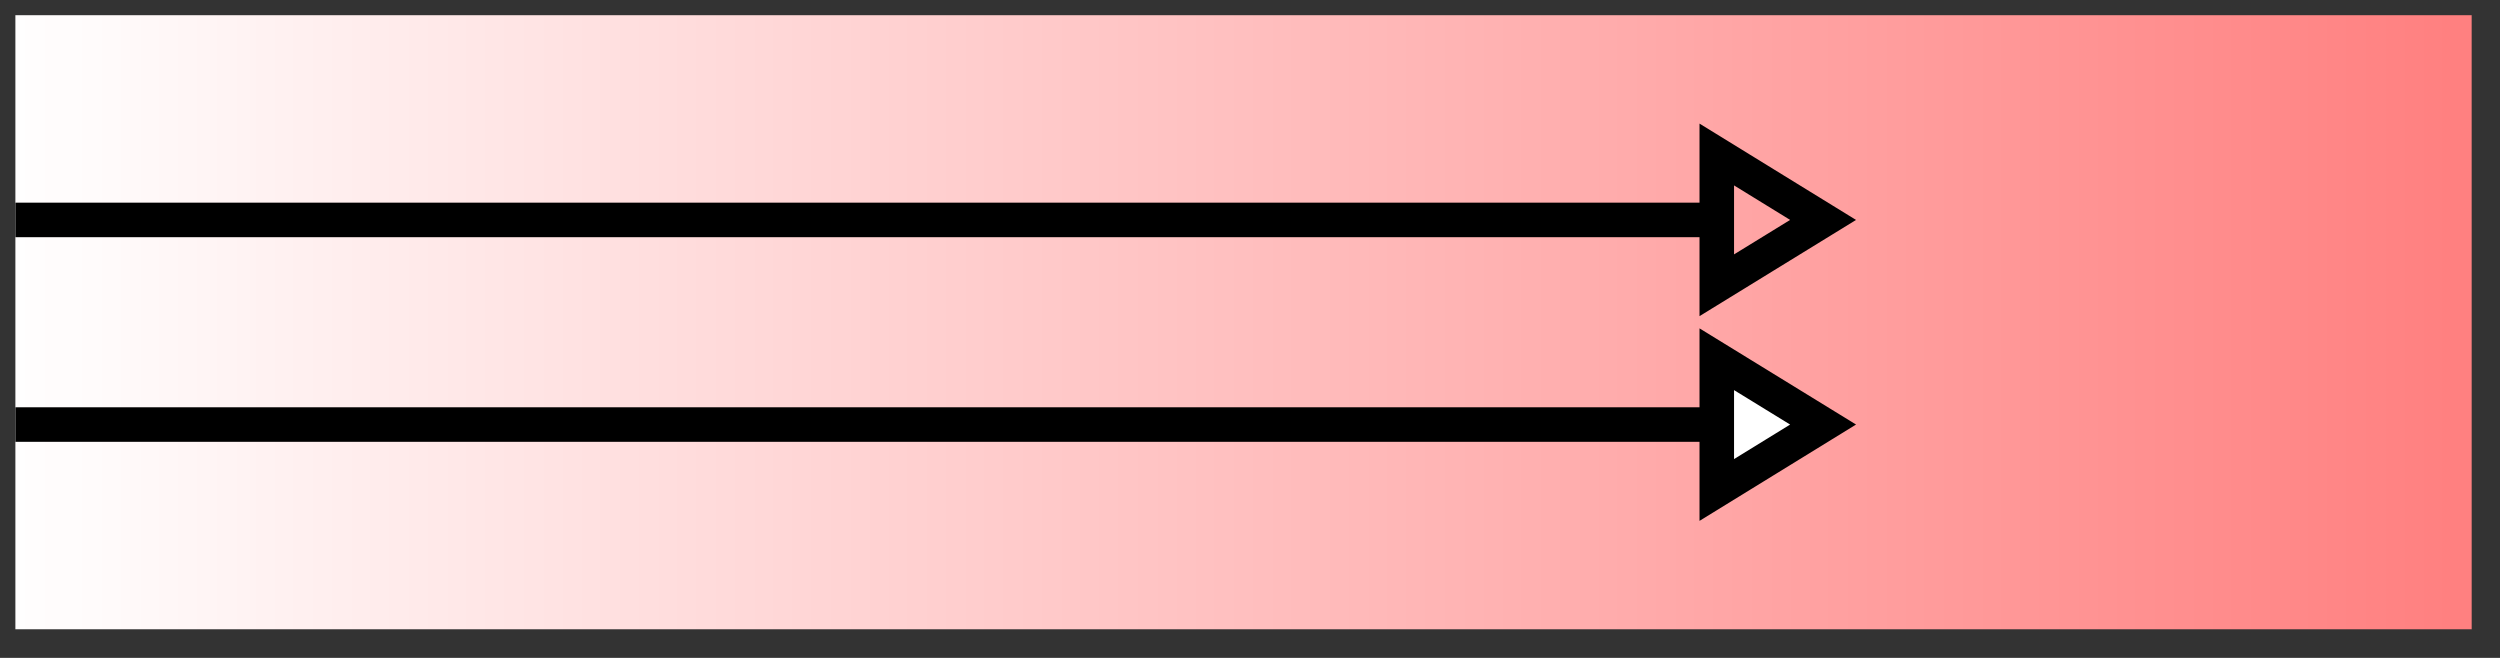 <svg xmlns="http://www.w3.org/2000/svg" width="153.873" height="40.491" viewBox="0 0 115.405 30.368" version="1.2"><rect x="0" y="0" width="115.405" height="30.368" fill="#333333" stroke="none"/><defs><clipPath id="a"><path d="M.71.703h113.388v28.344H.71Zm0 0"/></clipPath><clipPath id="c"><path d="M56 0h51v30.05H56Zm0 0"/></clipPath><clipPath id="d"><path d="M56 0h51v30.05H56Zm0 0"/></clipPath><linearGradient id="b" gradientUnits="userSpaceOnUse" x1="0" y1="25.003" x2="0" y2="74.997" gradientTransform="matrix(0 -.567 -2.268 0 170.806 43.225)"><stop offset="0" style="stop-color:#ff8080;stop-opacity:1"/><stop offset=".008" style="stop-color:#ff8080;stop-opacity:1"/><stop offset=".016" style="stop-color:#ff8181;stop-opacity:1"/><stop offset=".023" style="stop-color:#ff8282;stop-opacity:1"/><stop offset=".031" style="stop-color:#ff8383;stop-opacity:1"/><stop offset=".039" style="stop-color:#ff8484;stop-opacity:1"/><stop offset=".047" style="stop-color:#ff8585;stop-opacity:1"/><stop offset=".055" style="stop-color:#ff8686;stop-opacity:1"/><stop offset=".063" style="stop-color:#ff8787;stop-opacity:1"/><stop offset=".07" style="stop-color:#f88;stop-opacity:1"/><stop offset=".078" style="stop-color:#ff8989;stop-opacity:1"/><stop offset=".086" style="stop-color:#ff8a8a;stop-opacity:1"/><stop offset=".094" style="stop-color:#ff8b8b;stop-opacity:1"/><stop offset=".102" style="stop-color:#ff8c8c;stop-opacity:1"/><stop offset=".109" style="stop-color:#ff8d8d;stop-opacity:1"/><stop offset=".117" style="stop-color:#ff8e8e;stop-opacity:1"/><stop offset=".125" style="stop-color:#ff8f8f;stop-opacity:1"/><stop offset=".133" style="stop-color:#ff9090;stop-opacity:1"/><stop offset=".141" style="stop-color:#ff9191;stop-opacity:1"/><stop offset=".148" style="stop-color:#ff9292;stop-opacity:1"/><stop offset=".156" style="stop-color:#ff9393;stop-opacity:1"/><stop offset=".164" style="stop-color:#ff9494;stop-opacity:1"/><stop offset=".172" style="stop-color:#ff9595;stop-opacity:1"/><stop offset=".18" style="stop-color:#ff9696;stop-opacity:1"/><stop offset=".188" style="stop-color:#ff9797;stop-opacity:1"/><stop offset=".195" style="stop-color:#ff9898;stop-opacity:1"/><stop offset=".203" style="stop-color:#f99;stop-opacity:1"/><stop offset=".211" style="stop-color:#ff9a9a;stop-opacity:1"/><stop offset=".219" style="stop-color:#ff9b9b;stop-opacity:1"/><stop offset=".227" style="stop-color:#ff9c9c;stop-opacity:1"/><stop offset=".234" style="stop-color:#ff9d9d;stop-opacity:1"/><stop offset=".242" style="stop-color:#ff9e9e;stop-opacity:1"/><stop offset=".25" style="stop-color:#ff9f9f;stop-opacity:1"/><stop offset=".258" style="stop-color:#ffa0a0;stop-opacity:1"/><stop offset=".266" style="stop-color:#ffa1a1;stop-opacity:1"/><stop offset=".273" style="stop-color:#ffa2a2;stop-opacity:1"/><stop offset=".281" style="stop-color:#ffa3a3;stop-opacity:1"/><stop offset=".289" style="stop-color:#ffa4a4;stop-opacity:1"/><stop offset=".297" style="stop-color:#ffa5a5;stop-opacity:1"/><stop offset=".305" style="stop-color:#ffa6a6;stop-opacity:1"/><stop offset=".313" style="stop-color:#ffa7a7;stop-opacity:1"/><stop offset=".32" style="stop-color:#ffa8a8;stop-opacity:1"/><stop offset=".328" style="stop-color:#ffa9a9;stop-opacity:1"/><stop offset=".336" style="stop-color:#faa;stop-opacity:1"/><stop offset=".344" style="stop-color:#ffabab;stop-opacity:1"/><stop offset=".352" style="stop-color:#ffacac;stop-opacity:1"/><stop offset=".359" style="stop-color:#ffadad;stop-opacity:1"/><stop offset=".367" style="stop-color:#ffaeae;stop-opacity:1"/><stop offset=".375" style="stop-color:#ffafaf;stop-opacity:1"/><stop offset=".383" style="stop-color:#ffb0b0;stop-opacity:1"/><stop offset=".391" style="stop-color:#ffb1b1;stop-opacity:1"/><stop offset=".398" style="stop-color:#ffb2b2;stop-opacity:1"/><stop offset=".406" style="stop-color:#ffb3b3;stop-opacity:1"/><stop offset=".414" style="stop-color:#ffb4b4;stop-opacity:1"/><stop offset=".422" style="stop-color:#ffb5b5;stop-opacity:1"/><stop offset=".43" style="stop-color:#ffb6b6;stop-opacity:1"/><stop offset=".438" style="stop-color:#ffb7b7;stop-opacity:1"/><stop offset=".445" style="stop-color:#ffb8b8;stop-opacity:1"/><stop offset=".453" style="stop-color:#ffb9b9;stop-opacity:1"/><stop offset=".461" style="stop-color:#ffbaba;stop-opacity:1"/><stop offset=".469" style="stop-color:#fbb;stop-opacity:1"/><stop offset=".477" style="stop-color:#ffbcbc;stop-opacity:1"/><stop offset=".484" style="stop-color:#ffbdbd;stop-opacity:1"/><stop offset=".492" style="stop-color:#ffbebe;stop-opacity:1"/><stop offset=".5" style="stop-color:#ffbfbf;stop-opacity:1"/><stop offset=".508" style="stop-color:#ffc0c0;stop-opacity:1"/><stop offset=".516" style="stop-color:#ffc1c1;stop-opacity:1"/><stop offset=".523" style="stop-color:#ffc2c2;stop-opacity:1"/><stop offset=".531" style="stop-color:#ffc3c3;stop-opacity:1"/><stop offset=".539" style="stop-color:#ffc4c4;stop-opacity:1"/><stop offset=".547" style="stop-color:#ffc5c5;stop-opacity:1"/><stop offset=".555" style="stop-color:#ffc6c6;stop-opacity:1"/><stop offset=".563" style="stop-color:#ffc7c7;stop-opacity:1"/><stop offset=".57" style="stop-color:#ffc8c8;stop-opacity:1"/><stop offset=".578" style="stop-color:#ffc9c9;stop-opacity:1"/><stop offset=".586" style="stop-color:#ffcaca;stop-opacity:1"/><stop offset=".594" style="stop-color:#ffcbcb;stop-opacity:1"/><stop offset=".602" style="stop-color:#fcc;stop-opacity:1"/><stop offset=".609" style="stop-color:#ffcdcd;stop-opacity:1"/><stop offset=".617" style="stop-color:#ffcece;stop-opacity:1"/><stop offset=".625" style="stop-color:#ffcfcf;stop-opacity:1"/><stop offset=".633" style="stop-color:#ffd0d0;stop-opacity:1"/><stop offset=".641" style="stop-color:#ffd1d1;stop-opacity:1"/><stop offset=".648" style="stop-color:#ffd2d2;stop-opacity:1"/><stop offset=".656" style="stop-color:#ffd3d3;stop-opacity:1"/><stop offset=".664" style="stop-color:#ffd4d4;stop-opacity:1"/><stop offset=".672" style="stop-color:#ffd5d5;stop-opacity:1"/><stop offset=".68" style="stop-color:#ffd6d6;stop-opacity:1"/><stop offset=".688" style="stop-color:#ffd7d7;stop-opacity:1"/><stop offset=".695" style="stop-color:#ffd8d8;stop-opacity:1"/><stop offset=".703" style="stop-color:#ffd9d9;stop-opacity:1"/><stop offset=".711" style="stop-color:#ffdada;stop-opacity:1"/><stop offset=".719" style="stop-color:#ffdbdb;stop-opacity:1"/><stop offset=".727" style="stop-color:#ffdcdc;stop-opacity:1"/><stop offset=".734" style="stop-color:#fdd;stop-opacity:1"/><stop offset=".742" style="stop-color:#ffdede;stop-opacity:1"/><stop offset=".75" style="stop-color:#ffdfdf;stop-opacity:1"/><stop offset=".758" style="stop-color:#ffe0e0;stop-opacity:1"/><stop offset=".766" style="stop-color:#ffe1e1;stop-opacity:1"/><stop offset=".773" style="stop-color:#ffe2e2;stop-opacity:1"/><stop offset=".781" style="stop-color:#ffe3e3;stop-opacity:1"/><stop offset=".789" style="stop-color:#ffe4e4;stop-opacity:1"/><stop offset=".797" style="stop-color:#ffe5e5;stop-opacity:1"/><stop offset=".805" style="stop-color:#ffe6e6;stop-opacity:1"/><stop offset=".813" style="stop-color:#ffe7e7;stop-opacity:1"/><stop offset=".82" style="stop-color:#ffe8e8;stop-opacity:1"/><stop offset=".828" style="stop-color:#ffe9e9;stop-opacity:1"/><stop offset=".836" style="stop-color:#ffeaea;stop-opacity:1"/><stop offset=".844" style="stop-color:#ffebeb;stop-opacity:1"/><stop offset=".852" style="stop-color:#ffecec;stop-opacity:1"/><stop offset=".859" style="stop-color:#ffeded;stop-opacity:1"/><stop offset=".867" style="stop-color:#fee;stop-opacity:1"/><stop offset=".875" style="stop-color:#ffefef;stop-opacity:1"/><stop offset=".883" style="stop-color:#fff0f0;stop-opacity:1"/><stop offset=".891" style="stop-color:#fff1f1;stop-opacity:1"/><stop offset=".898" style="stop-color:#fff2f2;stop-opacity:1"/><stop offset=".906" style="stop-color:#fff3f3;stop-opacity:1"/><stop offset=".914" style="stop-color:#fff4f4;stop-opacity:1"/><stop offset=".922" style="stop-color:#fff5f5;stop-opacity:1"/><stop offset=".93" style="stop-color:#fff6f6;stop-opacity:1"/><stop offset=".938" style="stop-color:#fff7f7;stop-opacity:1"/><stop offset=".945" style="stop-color:#fff8f8;stop-opacity:1"/><stop offset=".953" style="stop-color:#fff9f9;stop-opacity:1"/><stop offset=".961" style="stop-color:snow;stop-opacity:1"/><stop offset=".969" style="stop-color:#fffbfb;stop-opacity:1"/><stop offset=".977" style="stop-color:#fffcfc;stop-opacity:1"/><stop offset=".984" style="stop-color:#fffcfc;stop-opacity:1"/><stop offset=".992" style="stop-color:#fffdfd;stop-opacity:1"/><stop offset="1" style="stop-color:#fffefe;stop-opacity:1"/></linearGradient></defs><g clip-path="url(#a)"><path style="stroke:none;fill-rule:nonzero;fill:url(#b)" d="M114.098 29.047H.71V.703h113.387Zm0 0"/></g><path style="fill:none;stroke-width:1.594;stroke-linecap:butt;stroke-linejoin:miter;stroke:#000;stroke-opacity:1;stroke-miterlimit:10" d="M0 18.896h78.14" transform="matrix(1 0 0 -1 .712 29.048)"/><g clip-path="url(#c)"><path style="fill:none;stroke-width:1.594;stroke-linecap:butt;stroke-linejoin:miter;stroke:#000;stroke-opacity:1;stroke-miterlimit:10" d="M5.704-.002.797 3.018v-6.036Zm0 0" transform="matrix(1 0 0 -1 78.453 10.15)"/></g><path style="fill:none;stroke-width:1.594;stroke-linecap:butt;stroke-linejoin:miter;stroke:#000;stroke-opacity:1;stroke-miterlimit:10" d="M0 9.45h78.14" transform="matrix(1 0 0 -1 .712 29.048)"/><path style="stroke:none;fill-rule:nonzero;fill:#fff;fill-opacity:1" d="m84.156 19.598-4.906-3.016v6.035Zm0 0"/><g clip-path="url(#d)"><path style="fill:none;stroke-width:1.594;stroke-linecap:butt;stroke-linejoin:miter;stroke:#000;stroke-opacity:1;stroke-miterlimit:10" d="M5.704.002.797 3.017v-6.035Zm0 0" transform="matrix(1 0 0 -1 78.453 19.6)"/></g></svg>